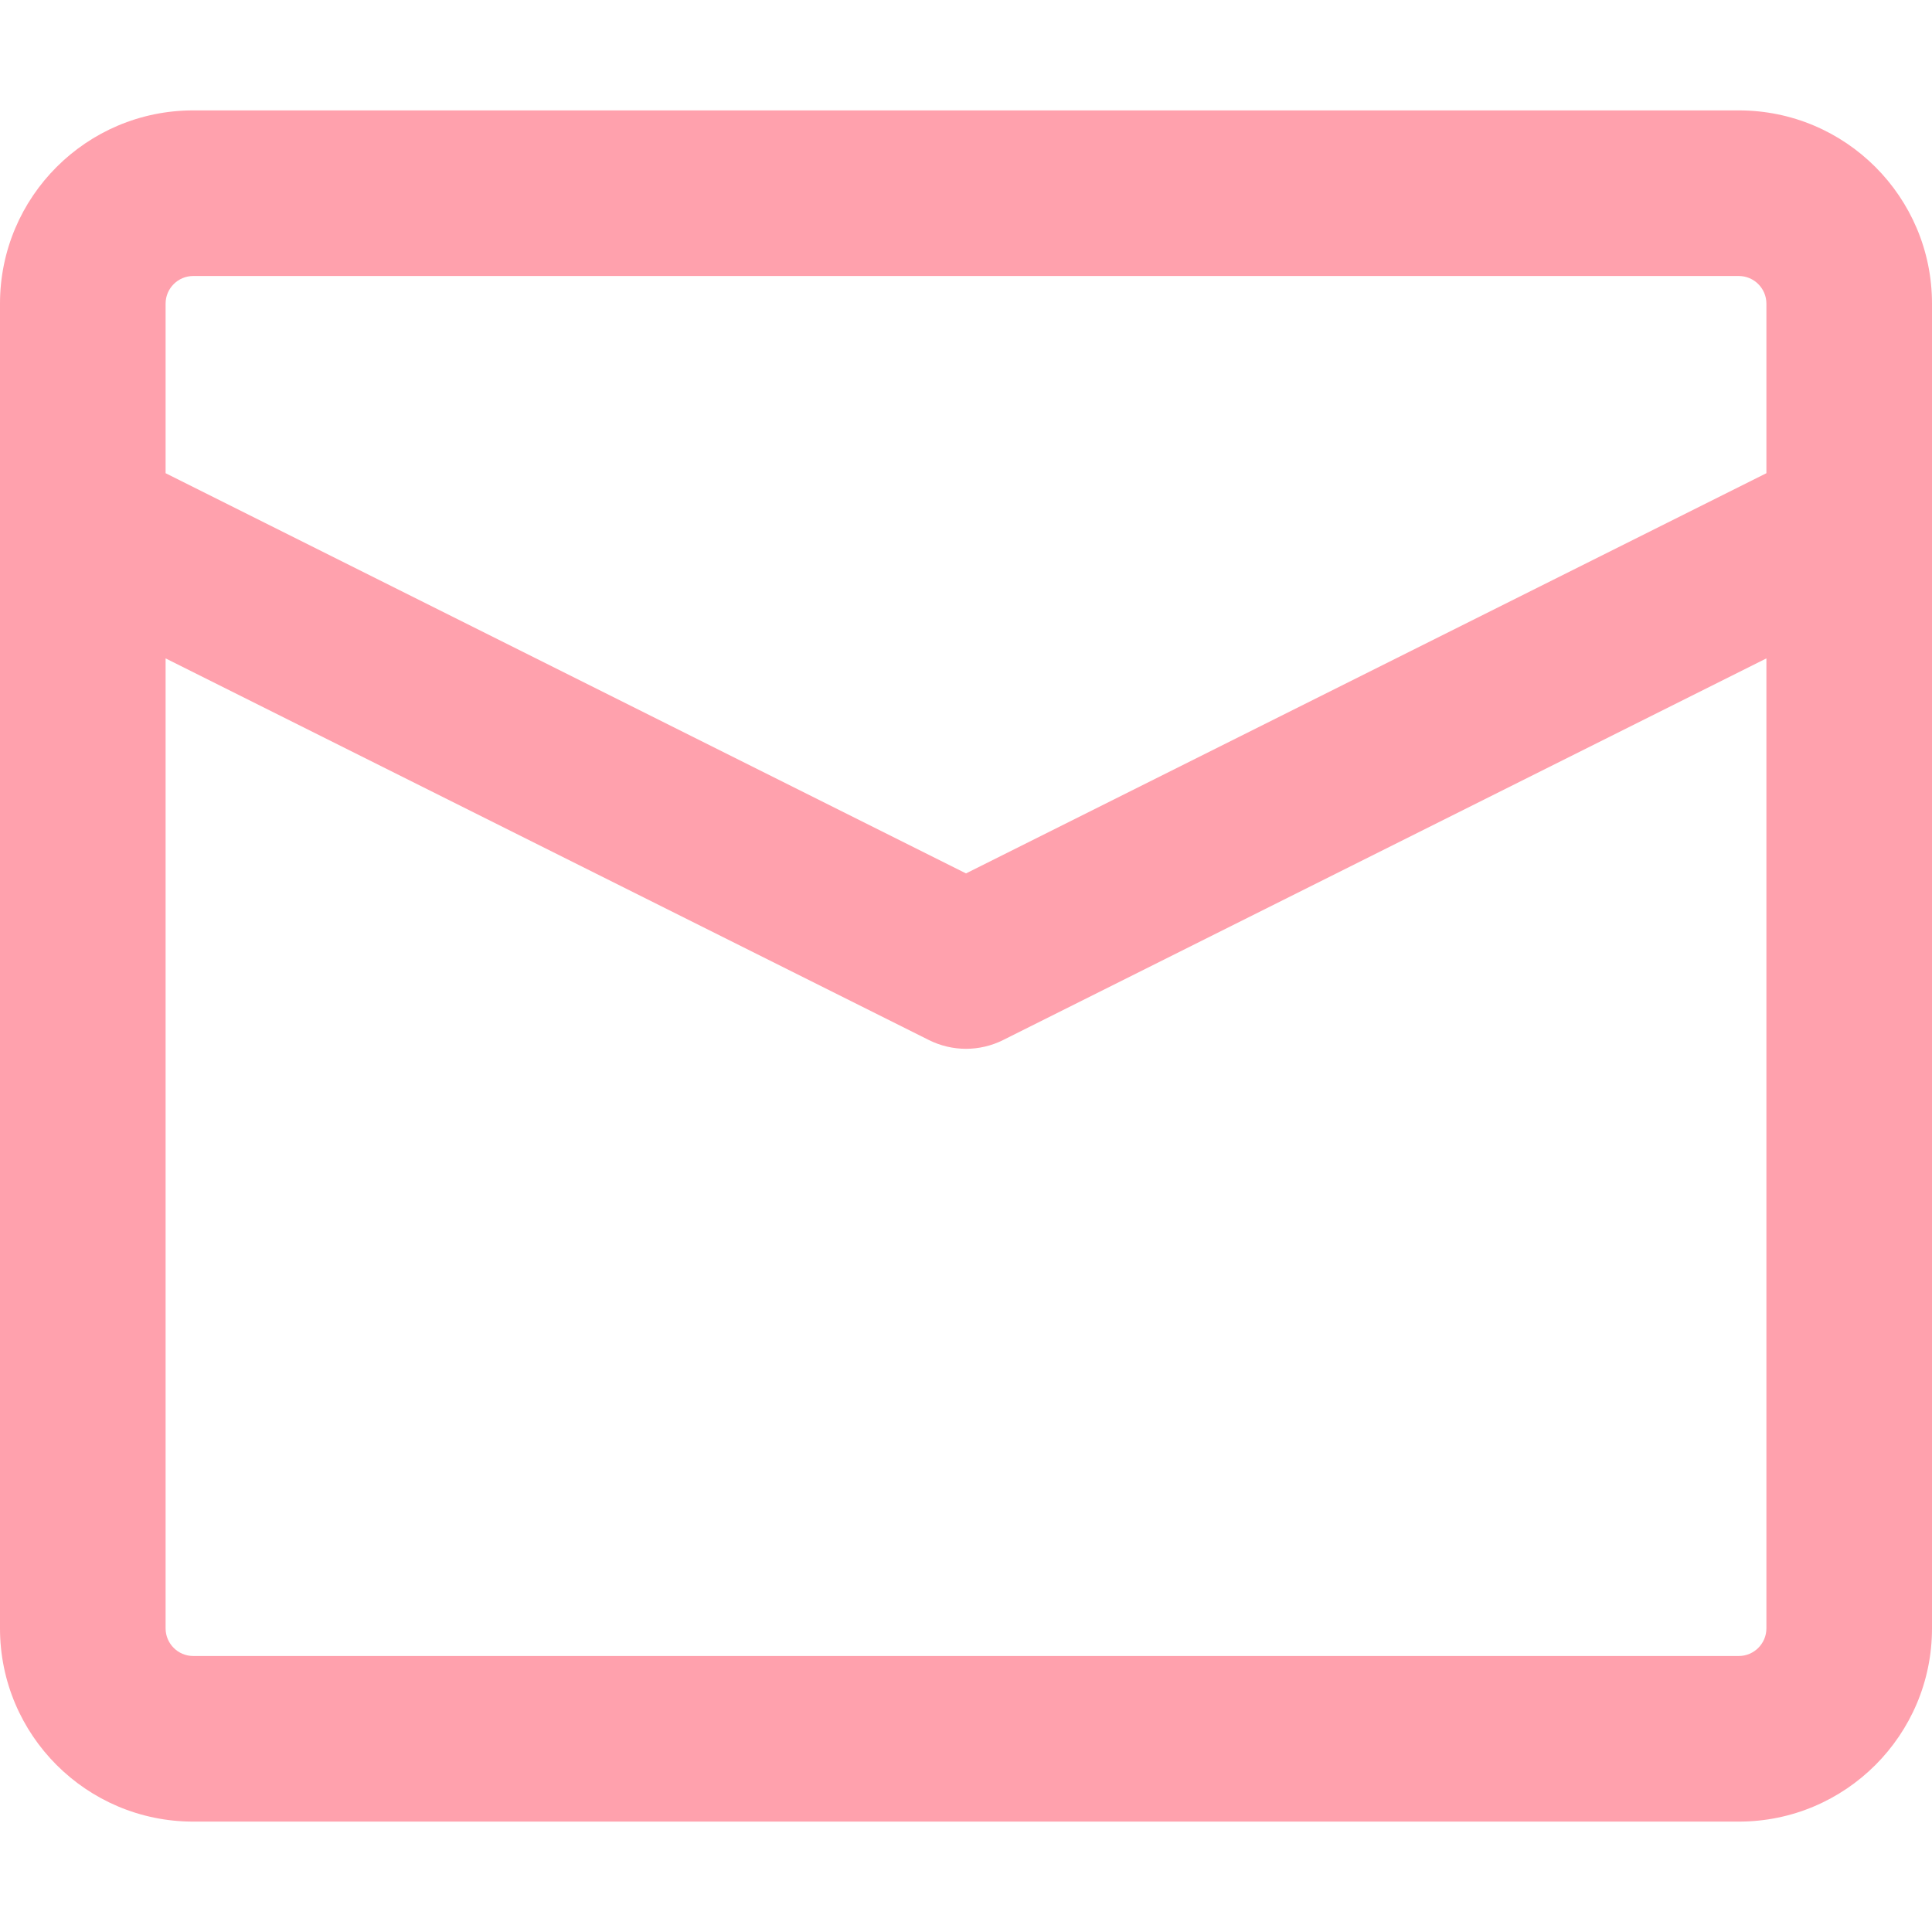 <svg fill="#ffa1ad"
    viewBox="0 0 14 14" xmlns="http://www.w3.org/2000/svg">
    <path fillRule="evenodd" clipRule="evenodd"
        d="M1.2 2.2C1.2 2.09 1.29 2 1.4 2H12.6C12.71 2 12.8 2.09 12.8 2.2V3.429L7 6.329L1.2 3.429V2.2ZM0 3.787C1.69209e-05 3.795 1.75207e-05 3.804 0 3.812V11.8C0 12.573 0.627 13.2 1.4 13.2H12.6C13.373 13.2 14 12.573 14 11.8V3.812C14 3.804 14 3.795 14 3.787V2.2C14 1.427 13.373 0.8 12.6 0.8H1.4C0.627 0.8 0 1.427 0 2.2V3.787ZM12.8 4.771V11.8C12.8 11.91 12.71 12 12.6 12H1.4C1.29 12 1.2 11.91 1.2 11.8V4.771L6.732 7.537C6.901 7.621 7.099 7.621 7.268 7.537L12.8 4.771Z">
    </path>
</svg>
